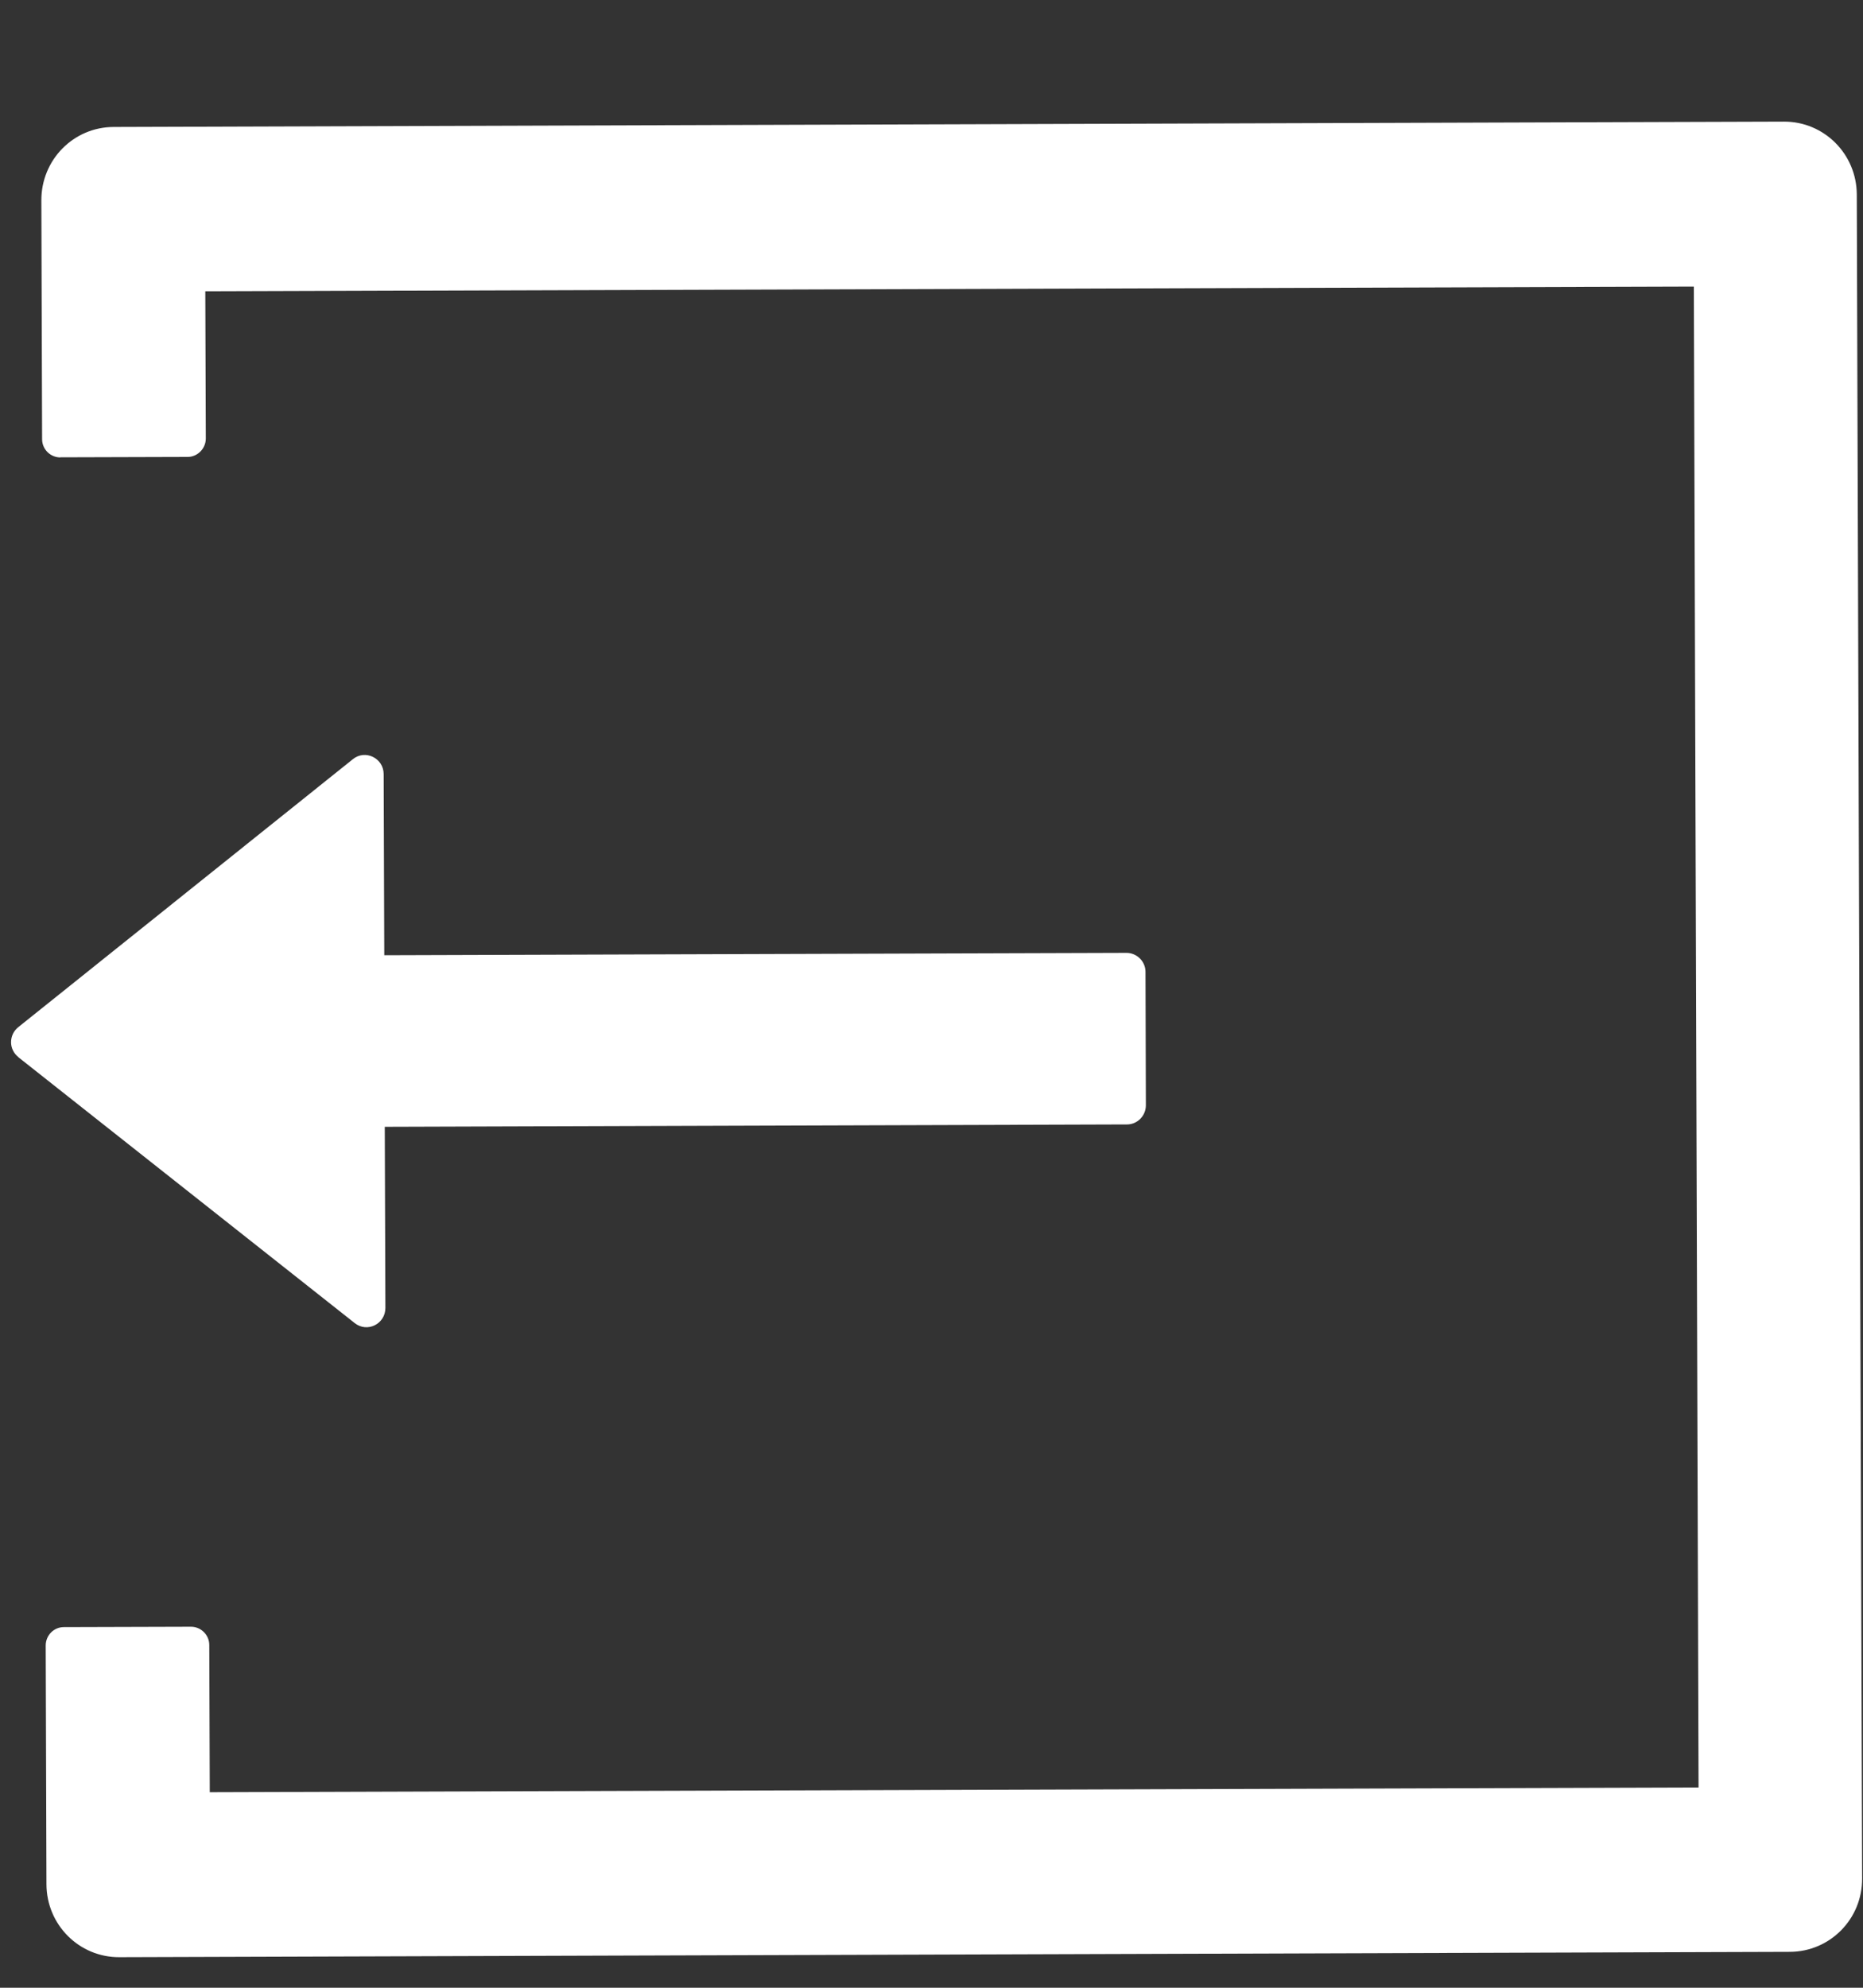 <svg fill="none" height="16" viewBox="0 0 15 16" width="15" xmlns="http://www.w3.org/2000/svg"><rect x="0" y="0" width="15" height="16" fill="#333333" stroke="none"/><path d="m.487 3.681 1.024-.003c.08-0.0.146-.068.146-.148l-.004-1.185 11.985-.038.038 12.081-11.987.038-.004-1.185c-0-.081-.067-.147-.147-.147l-1.024.003c-.08 0-.146.066-.146.148l.006 1.922c.001.326.263.588.586.587l13.451-.043c.324-.001.584-.265.582-.591l-.043-13.554c-.001-.326-.263-.588-.586-.587l-13.449.043c-.324.001-.583.265-.582.591l.006 1.922c0.0.082.067.147.147.147zm-.339 4.829 2.708 2.14c.101.08.247.007.247-.122l-.005-1.458 5.976-.019c.084-0.0.152-.07.152-.154l-.003-1.074c-0-.084-.069-.153-.153-.153l-5.976.019-.005-1.458c-0-.129-.149-.201-.248-.12l-2.694 2.157c-.018.014-.033.033-.043.054-.01.021-.015.044-.015.067 0.0.023.005.046.016.067.01.021.025.039.043.053z" fill="#fff"/></svg>